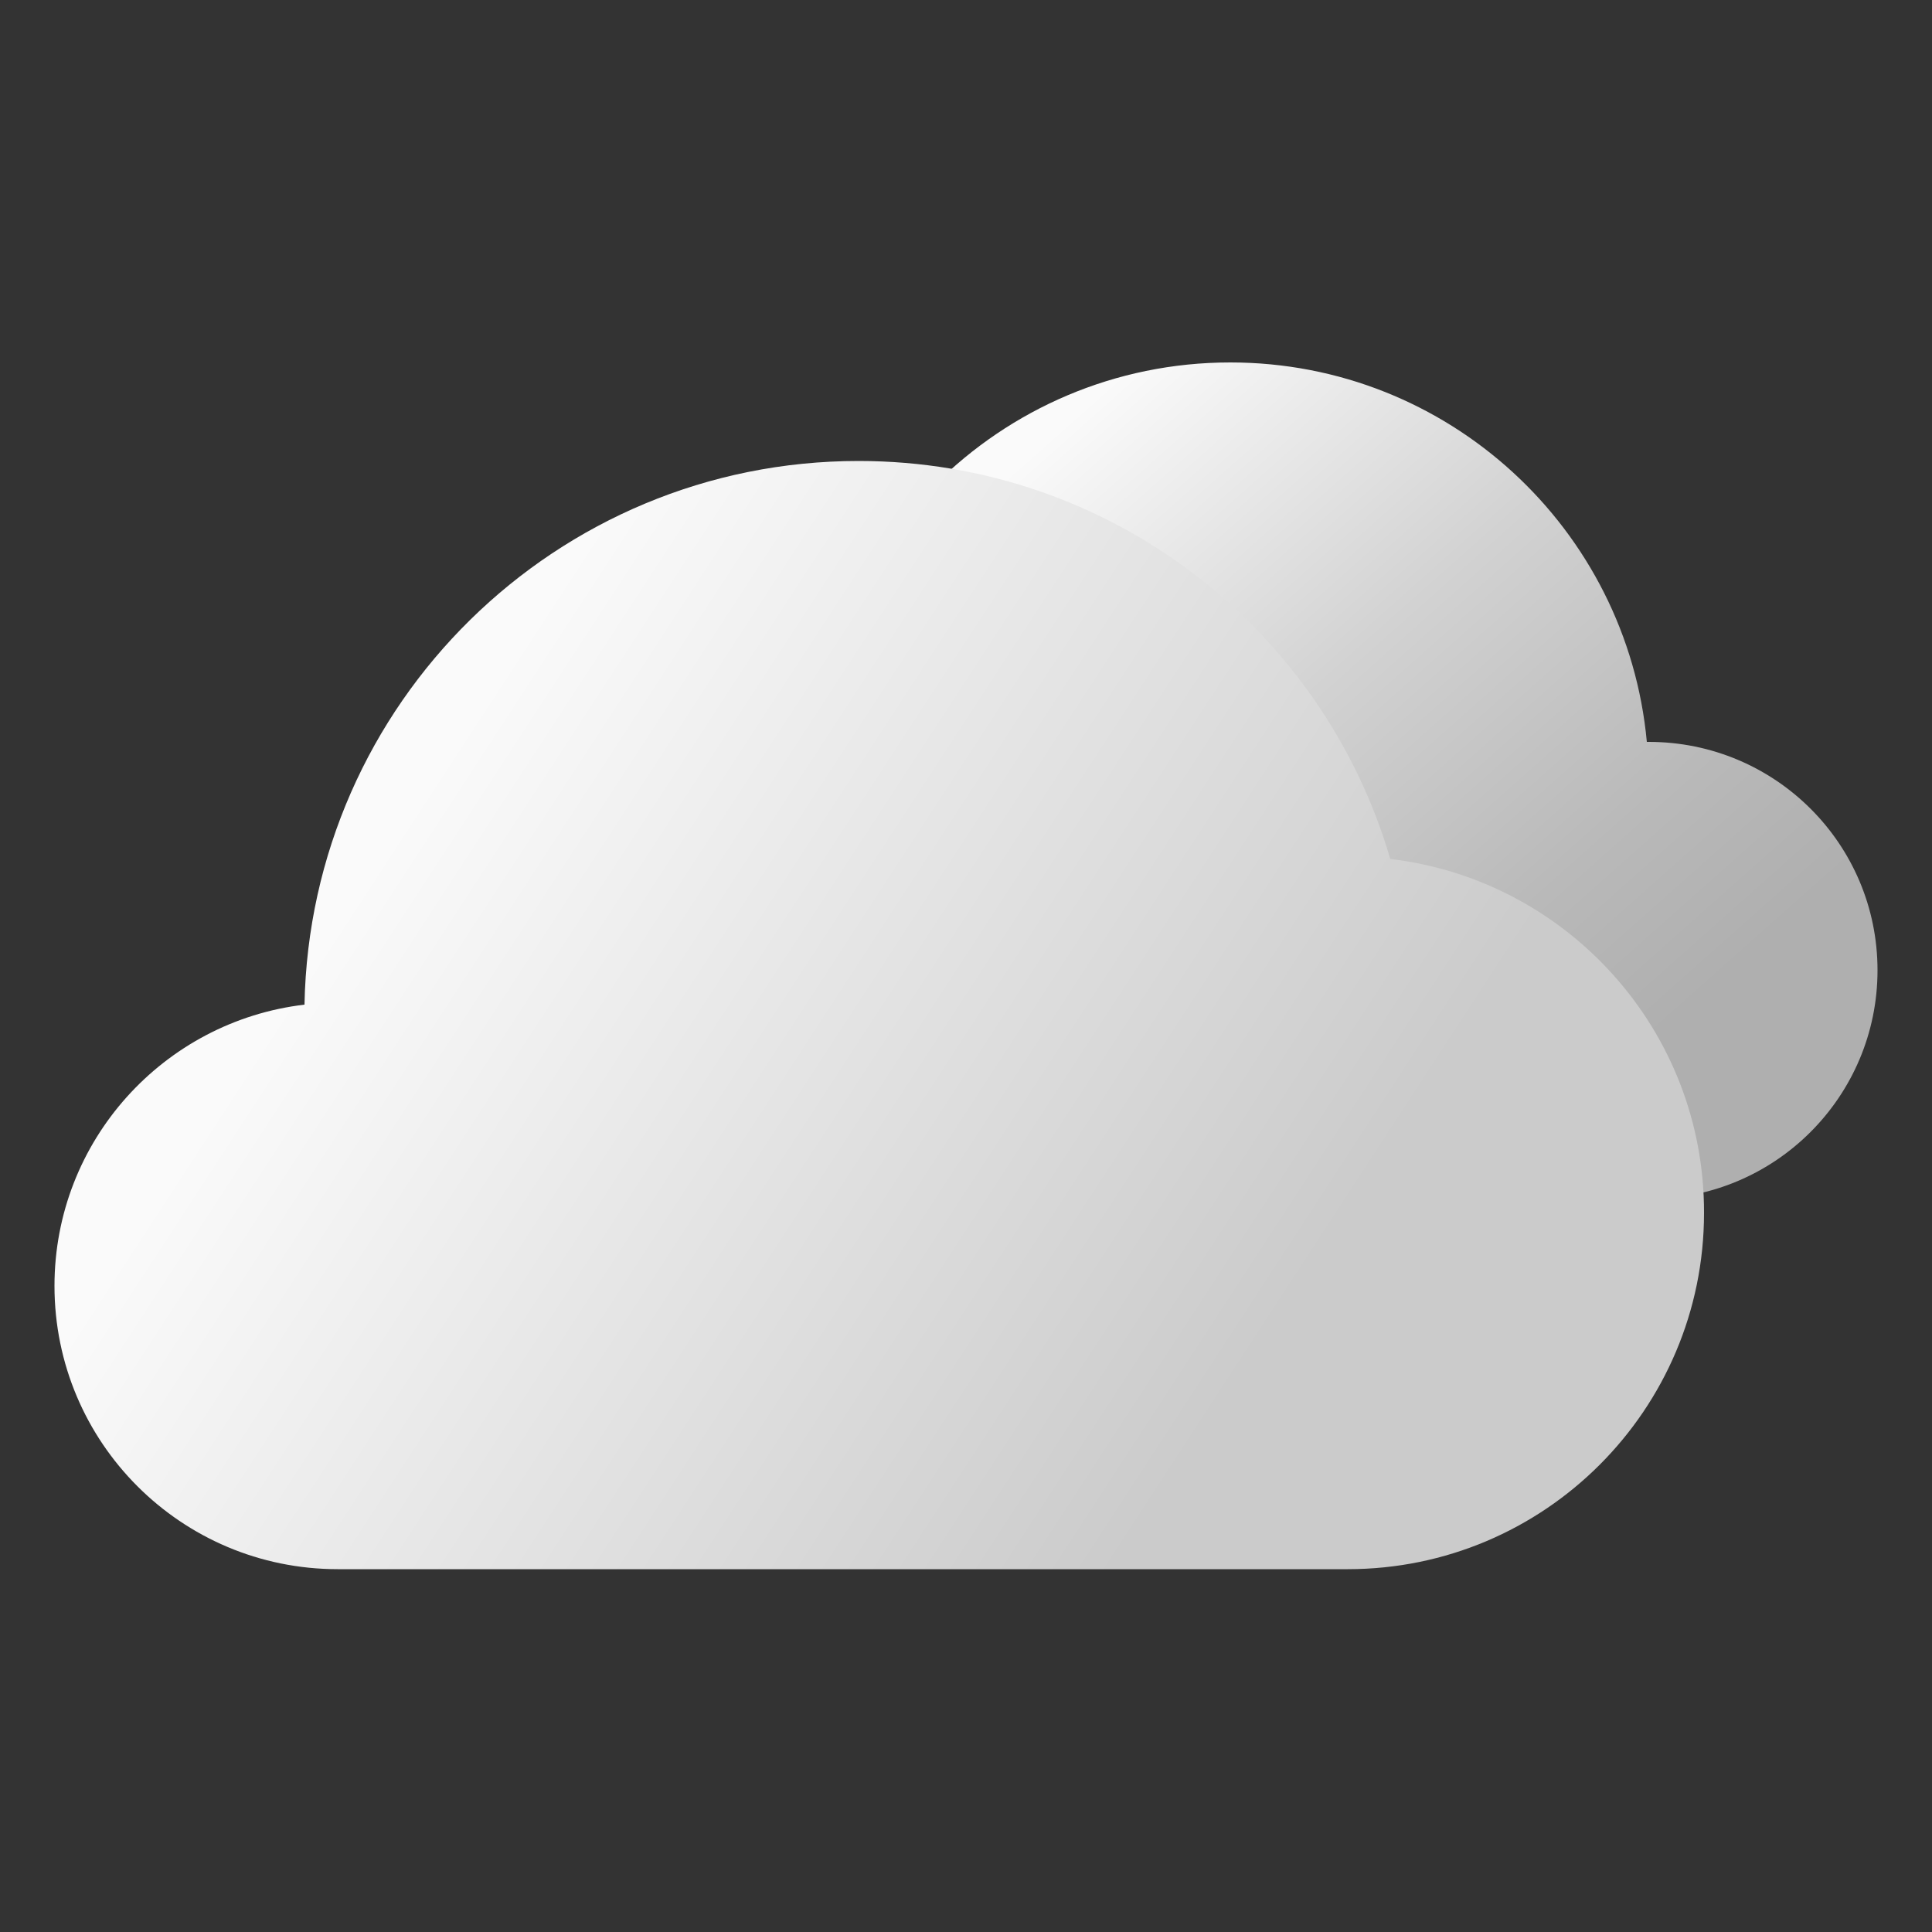 <?xml version="1.0" encoding="utf-8"?>
<!-- Generator: Adobe Illustrator 26.0.3, SVG Export Plug-In . SVG Version: 6.00 Build 0)  -->
<svg version="1.1" id="图层_1" xmlns="http://www.w3.org/2000/svg" xmlns:xlink="http://www.w3.org/1999/xlink" x="0px" y="0px"
	 viewBox="0 0 500 500" style="enable-background:new 0 0 500 500;" xml:space="preserve">
<rect x="0" y="0" width="500" height="500" fill="#333333" stroke="none"/>
<style type="text/css">
	.st0{fill:url(#SVGID_1_);}
	.st1{fill:url(#SVGID_00000160168050483491078760000006275739415132189586_);}
</style>
<g>
	<linearGradient id="SVGID_1_" gradientUnits="userSpaceOnUse" x1="184.198" y1="51.137" x2="465.966" y2="368.105">
		<stop  offset="0.246" style="stop-color:#FAFAFA"/>
		<stop  offset="0.47" style="stop-color:#D2D2D2"/>
		<stop  offset="0.656" style="stop-color:#B9B9B9"/>
		<stop  offset="0.766" style="stop-color:#AFAFAF"/>
	</linearGradient>
	<path class="st0" d="M426.7,192c-0.2,0-0.3,0-0.5,0c-5.1-55.1-51.4-98.2-107.8-98.2c-59.8,0-108.2,48.5-108.2,108.2
		c0,57.8,45.3,105,102.4,108.1v0.2h114.1c32.7,0,59.2-26.5,59.2-59.2S459.4,192,426.7,192z"/>
	
		<linearGradient id="SVGID_00000021800964048899274970000015620807014455264425_" gradientUnits="userSpaceOnUse" x1="50.448" y1="187.918" x2="377.024" y2="400.715">
		<stop  offset="0.149" style="stop-color:#FAFAFA"/>
		<stop  offset="0.818" style="stop-color:#CBCBCB"/>
	</linearGradient>
	<path style="fill:url(#SVGID_00000021800964048899274970000015620807014455264425_);" d="M359.8,222.3
		c-17.4-59.5-72.4-103-137.6-103C143.9,119.3,80.3,182,78.8,260c-36.4,4.3-64.7,35.2-64.7,72.8c0,40.5,32.8,73.3,73.3,73.3h261.4
		c50.9,0,92.2-41.3,92.2-92.2C441.1,266.7,405.6,227.7,359.8,222.3z"/>
</g>
</svg>
